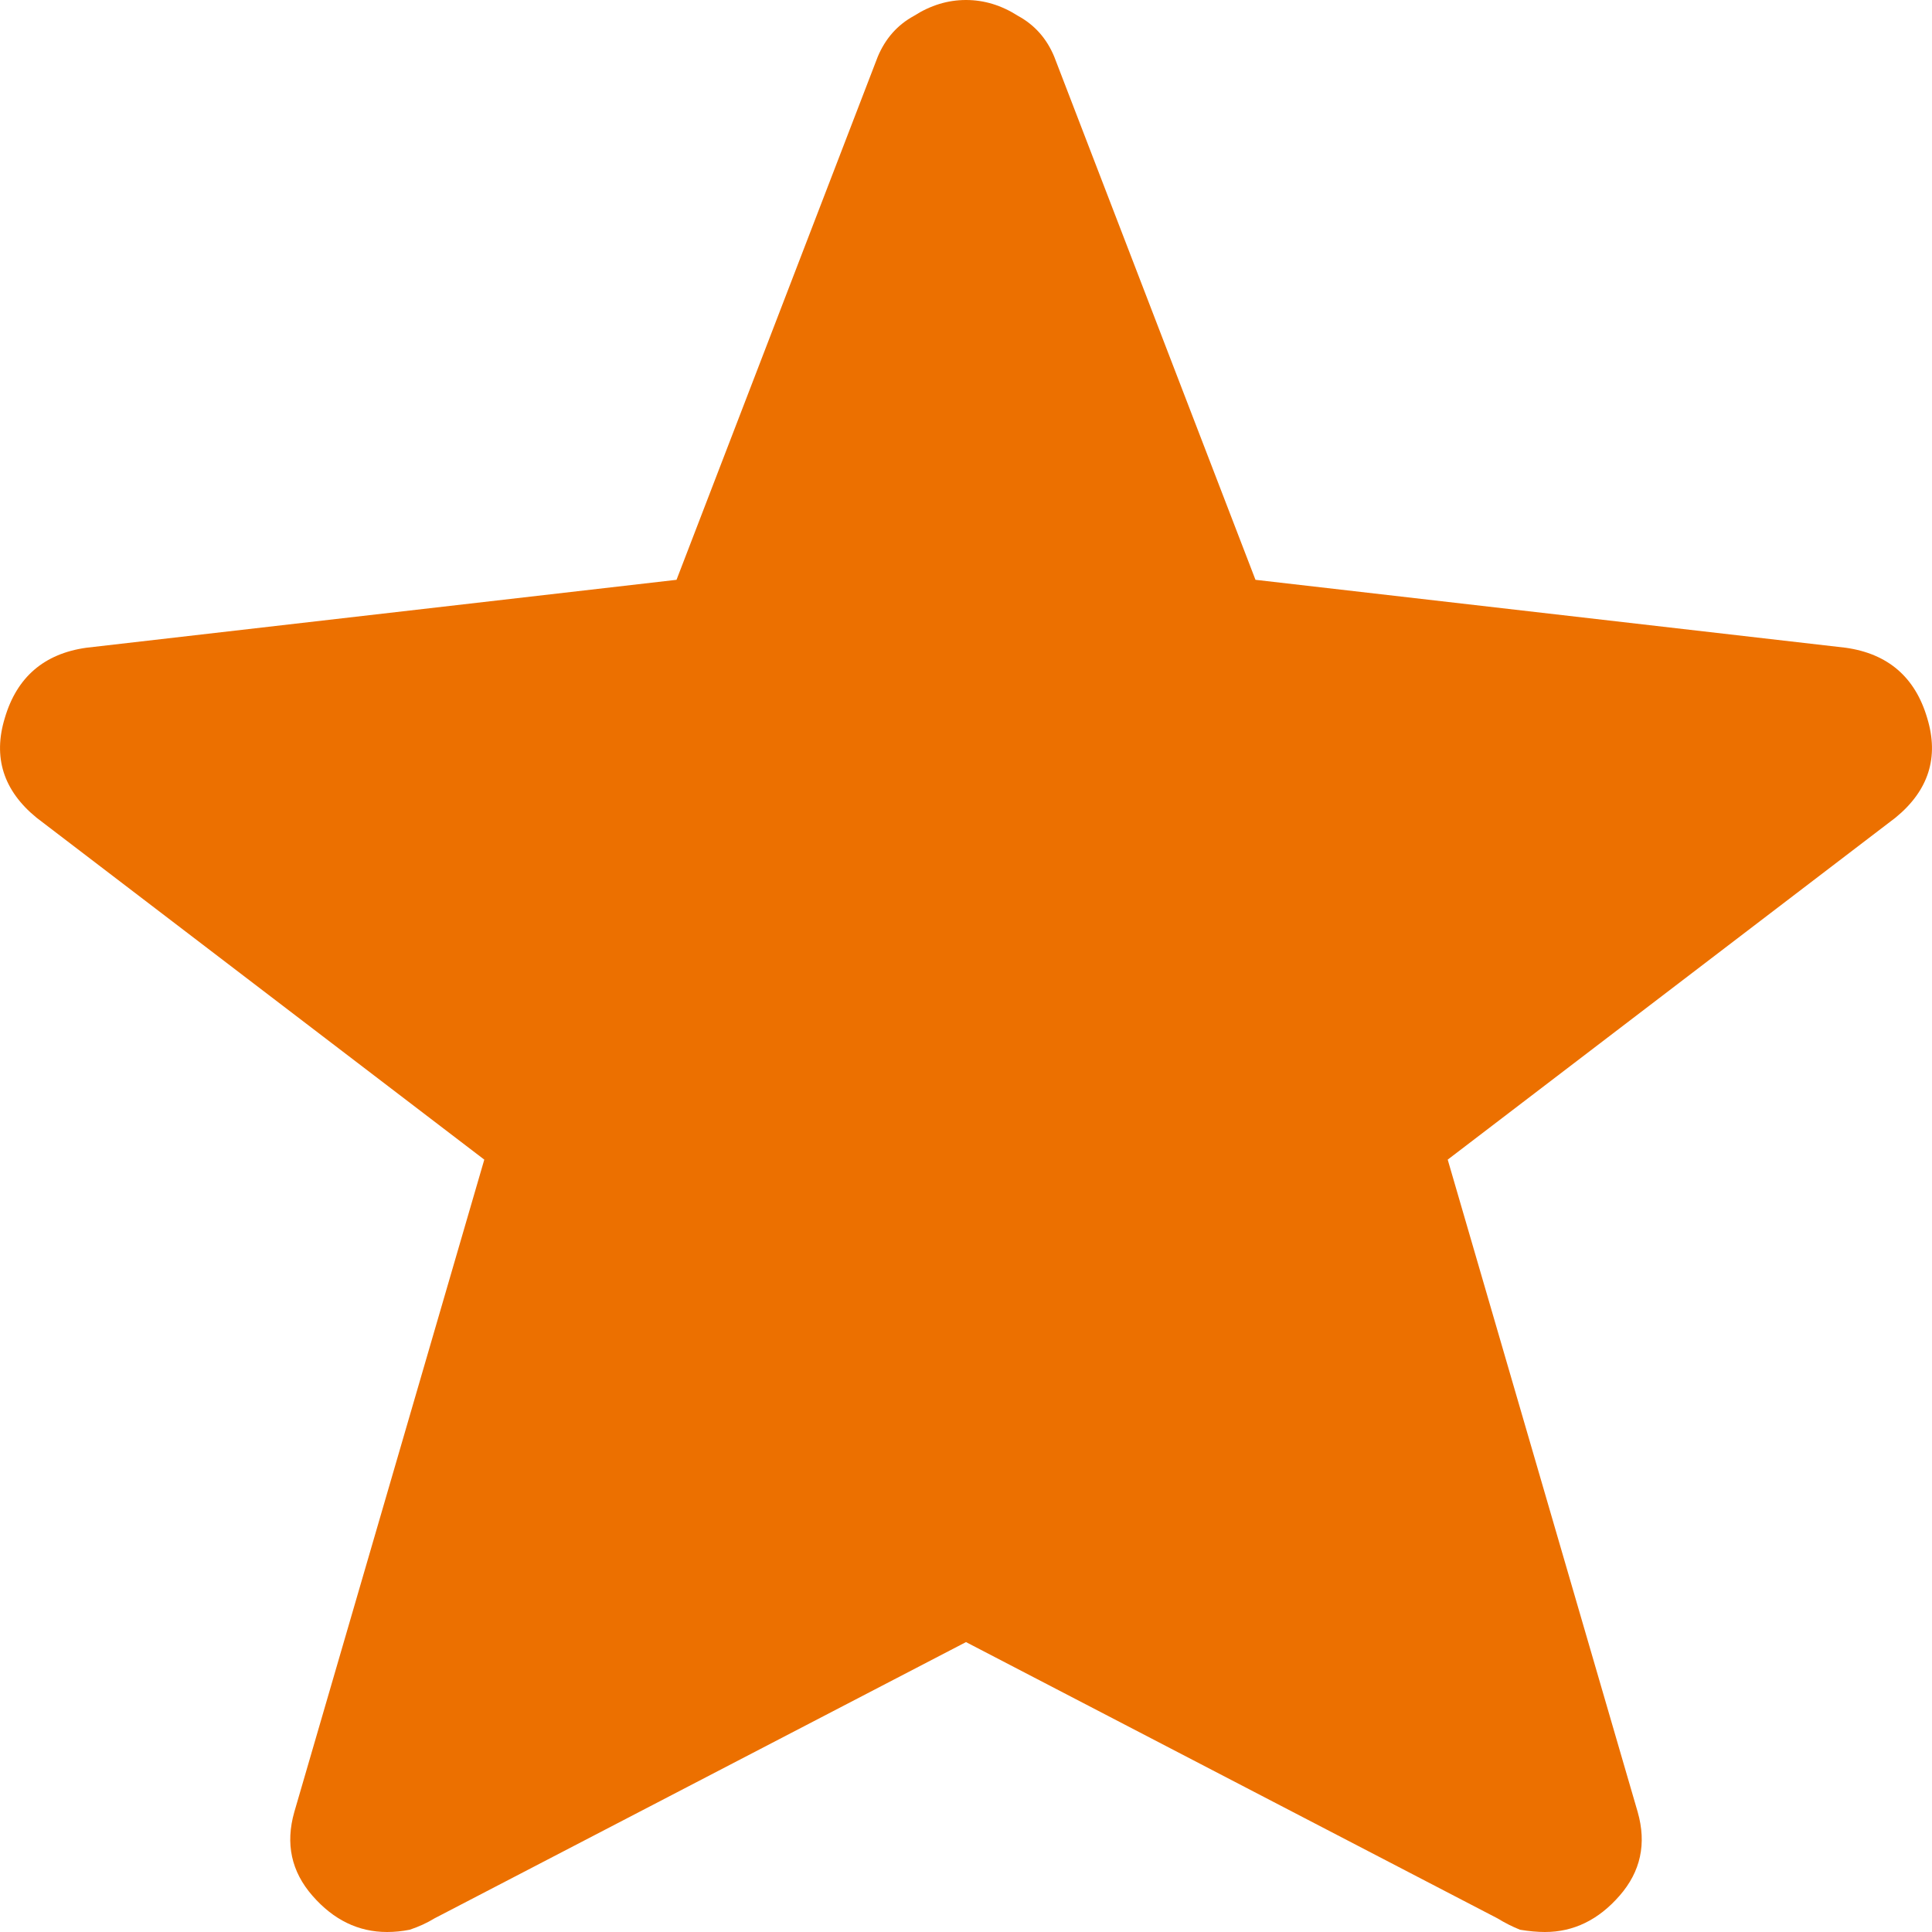 <svg width="18" height="18" viewBox="0 0 18 18" fill="none" xmlns="http://www.w3.org/2000/svg">
<path d="M9 0C8.831 0 8.67 0.049 8.515 0.148C8.361 0.232 8.249 0.359 8.178 0.528L6.303 5.402L0.803 6.035C0.41 6.091 0.157 6.309 0.045 6.689C-0.067 7.055 0.031 7.365 0.34 7.618L4.512 10.804L2.742 16.882C2.658 17.177 2.714 17.437 2.911 17.662C3.107 17.887 3.339 18 3.606 18C3.676 18 3.746 17.993 3.817 17.979C3.901 17.951 3.978 17.916 4.048 17.873L9 15.299L13.952 17.873C14.022 17.916 14.092 17.951 14.162 17.979C14.247 17.993 14.324 18 14.394 18C14.661 18 14.893 17.887 15.089 17.662C15.286 17.437 15.342 17.177 15.258 16.882L13.488 10.804L17.66 7.618C17.969 7.365 18.067 7.055 17.955 6.689C17.843 6.309 17.59 6.091 17.197 6.035L11.697 5.402L9.822 0.528C9.752 0.359 9.639 0.232 9.485 0.148C9.33 0.049 9.169 0 9 0Z" fill="#EC7000"/>
</svg>
